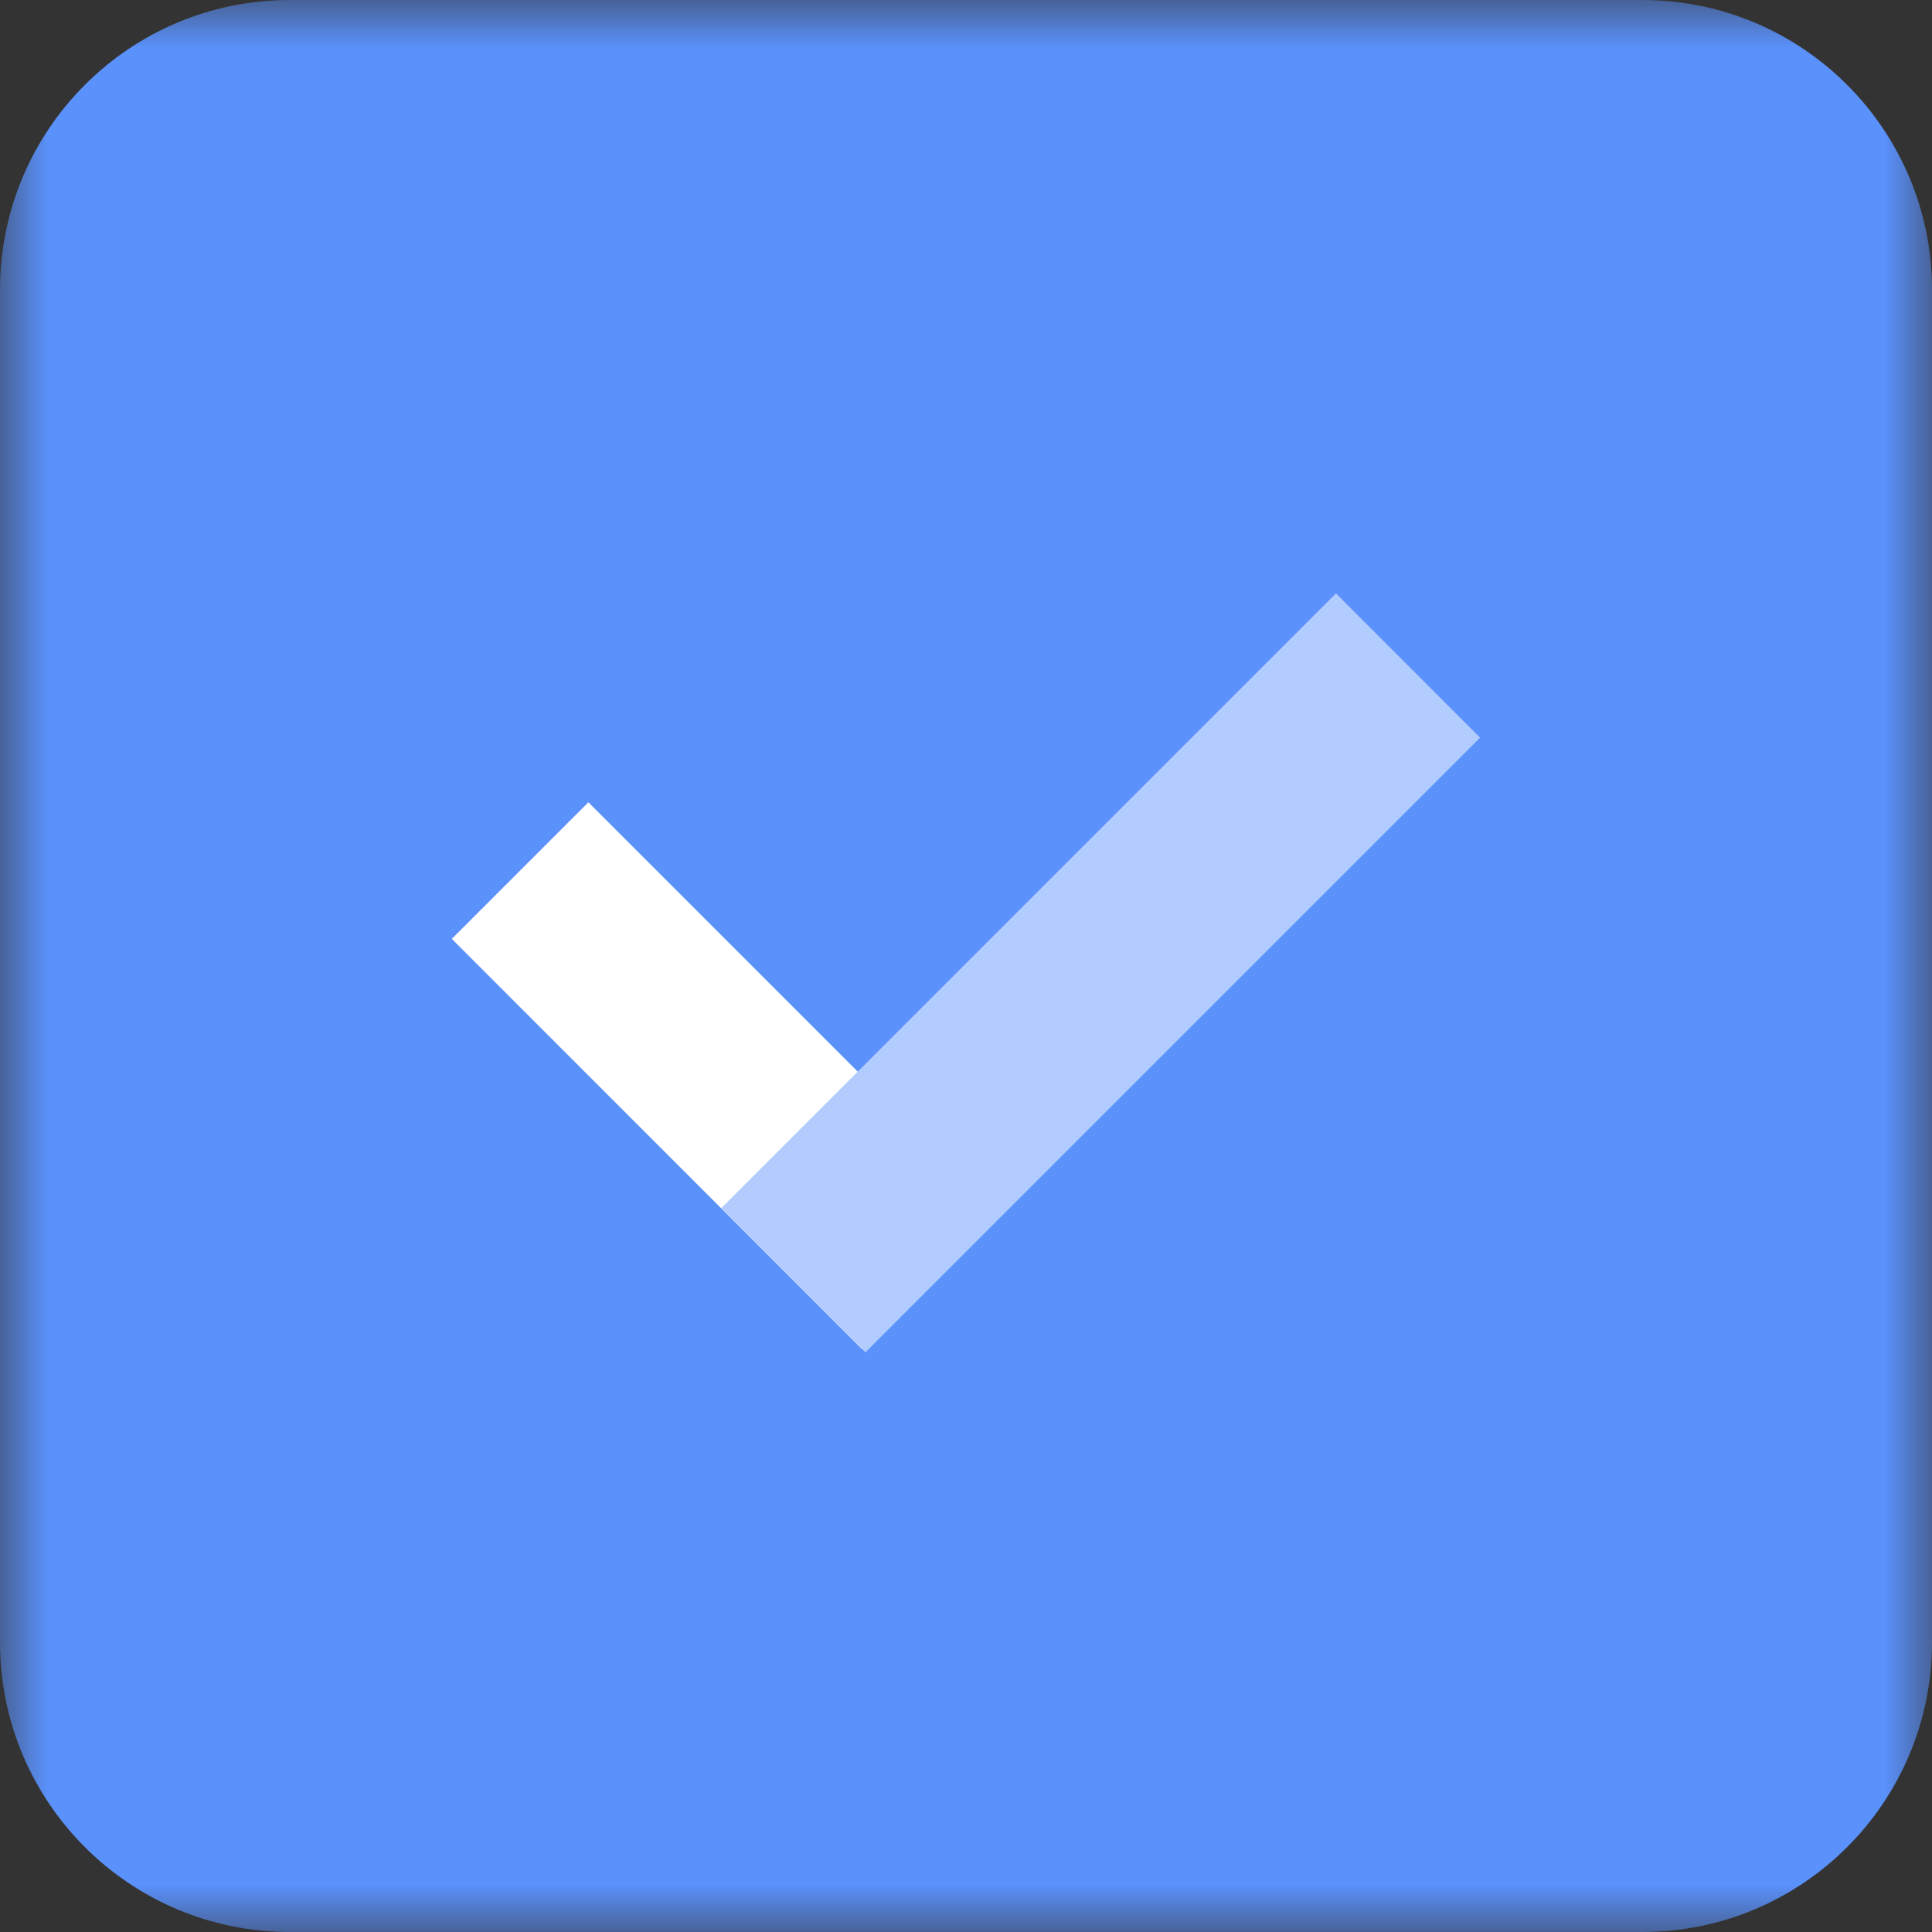 <svg width="20" height="20" viewBox="0 0 20 20" fill="none" xmlns="http://www.w3.org/2000/svg">
<rect x="0" y="0" width="20" height="20" fill="#333333" stroke="none"/>
<g id="Group 15 Copy 6">
<mask id="mask0" mask-type="alpha" maskUnits="userSpaceOnUse" x="0" y="0" width="20" height="20">
<path id="Mask" fill-rule="evenodd" clip-rule="evenodd" d="M0 0H20V20H0V0Z" fill="white"/>
</mask>
<g mask="url(#mask0)">
<g id="Group 34">
<path id="Rectangle 2" fill-rule="evenodd" clip-rule="evenodd" d="M0 3C0 1.343 1.343 0 3 0H17C18.657 0 20 1.343 20 3V17C20 18.657 18.657 20 17 20H3C1.343 20 0 18.657 0 17V3Z" fill="#5B91FB"/>
<path id="Rectangle-path" d="M4.677 9.719L6.091 8.305L10.333 12.548L8.919 13.962L4.677 9.719Z" fill="white"/>
<path id="Rectangle-path_2" d="M7.466 12.507L13.83 6.143L15.322 7.636L8.959 13.999L7.466 12.507Z" fill="#B2CCFF"/>
</g>
</g>
</g>
</svg>

